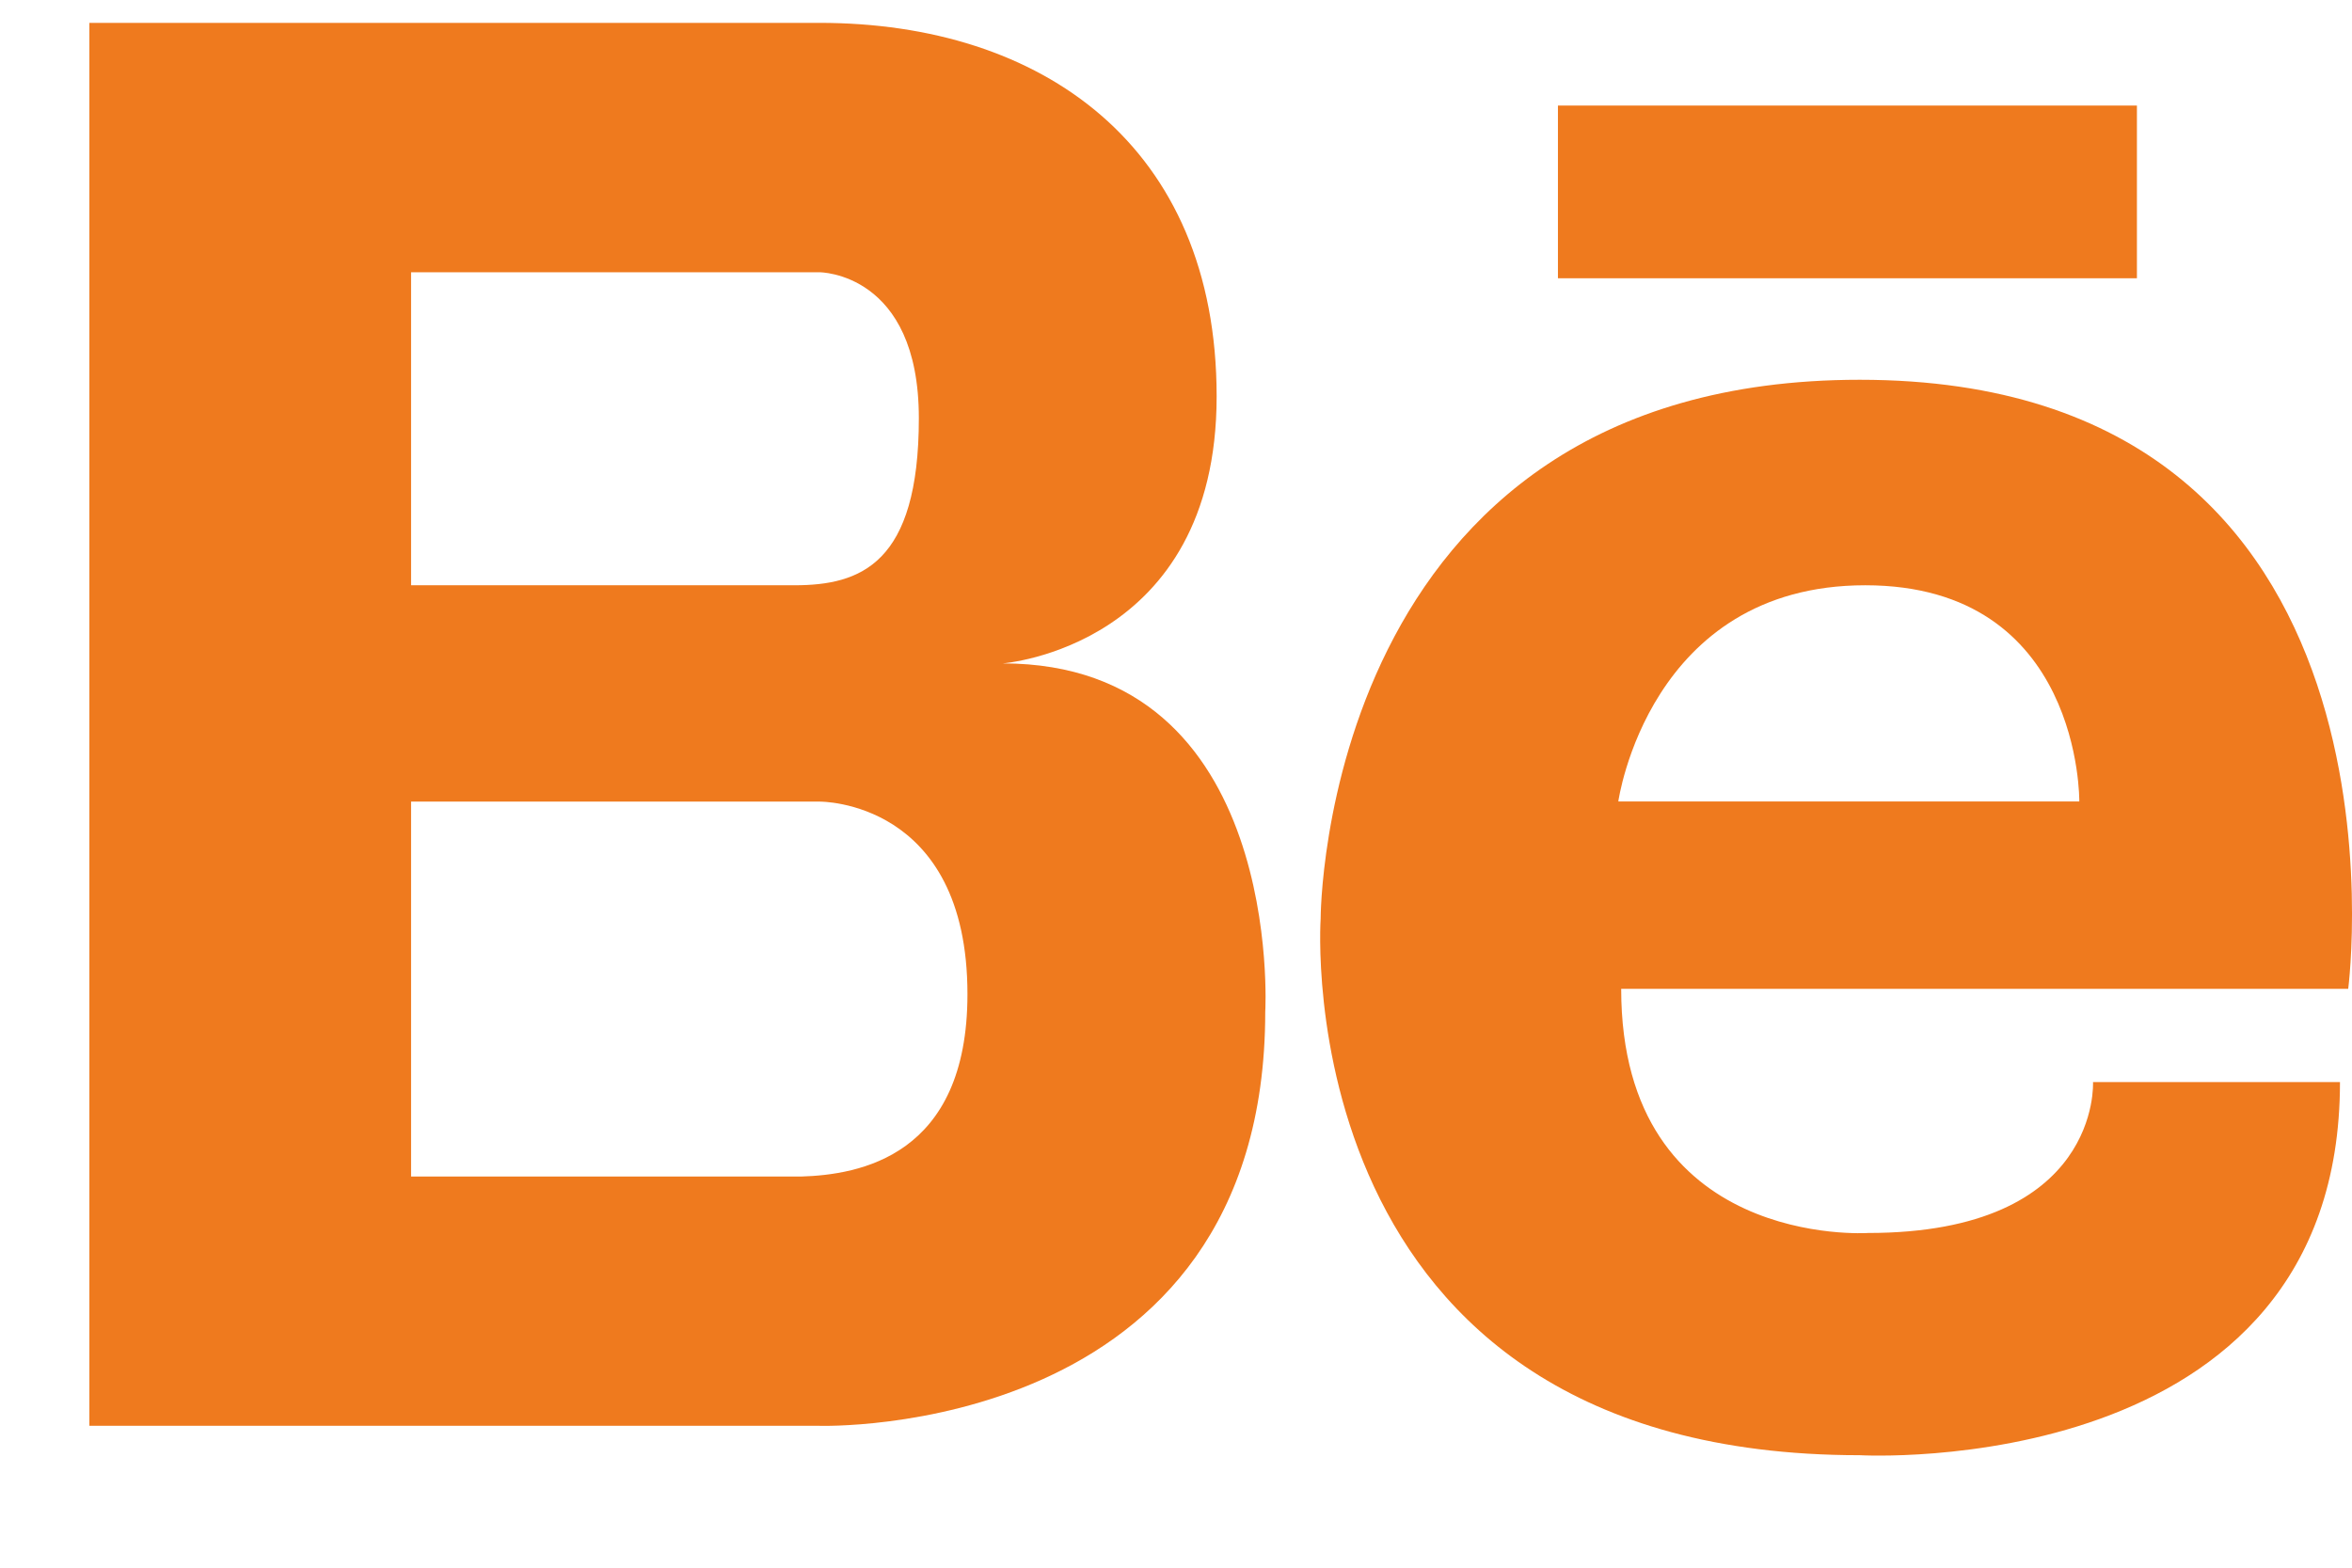 <svg width="18" height="12" viewBox="0 0 18 12" fill="none" xmlns="http://www.w3.org/2000/svg">
<path d="M7.673 5.078C7.673 5.078 9.311 4.956 9.311 3.034C9.311 1.113 7.97 0.175 6.272 0.175H3.146H3.054H0.684V10.914H3.054H3.146H6.272C6.272 10.914 9.683 11.022 9.683 7.744C9.684 7.744 9.832 5.078 7.673 5.078ZM3.146 2.084H5.87H6.272C6.272 2.084 7.032 2.084 7.032 3.201C7.032 4.318 6.585 4.48 6.079 4.48H3.146V2.084ZM6.128 9.006H3.146V6.136H6.272C6.272 6.136 7.404 6.121 7.404 7.61C7.404 8.852 6.576 8.993 6.128 9.006Z" fill="#EF7A1E"/>
<path d="M16.354 0.808H11.923V2.13H16.354V0.808Z" fill="#EF7A1E"/>
<path d="M14.233 2.907C10.103 2.907 10.107 7.033 10.107 7.033C10.107 7.033 9.824 11.139 14.233 11.139C14.233 11.139 17.908 11.349 17.908 8.283H16.018C16.018 8.283 16.081 9.438 14.296 9.438C14.296 9.438 12.407 9.564 12.407 7.569H17.971C17.971 7.569 18.58 2.907 14.233 2.907ZM15.913 6.135H12.385C12.385 6.135 12.616 4.48 14.275 4.48C15.934 4.48 15.913 6.135 15.913 6.135Z" fill="#EF7A1E"/>
</svg>
